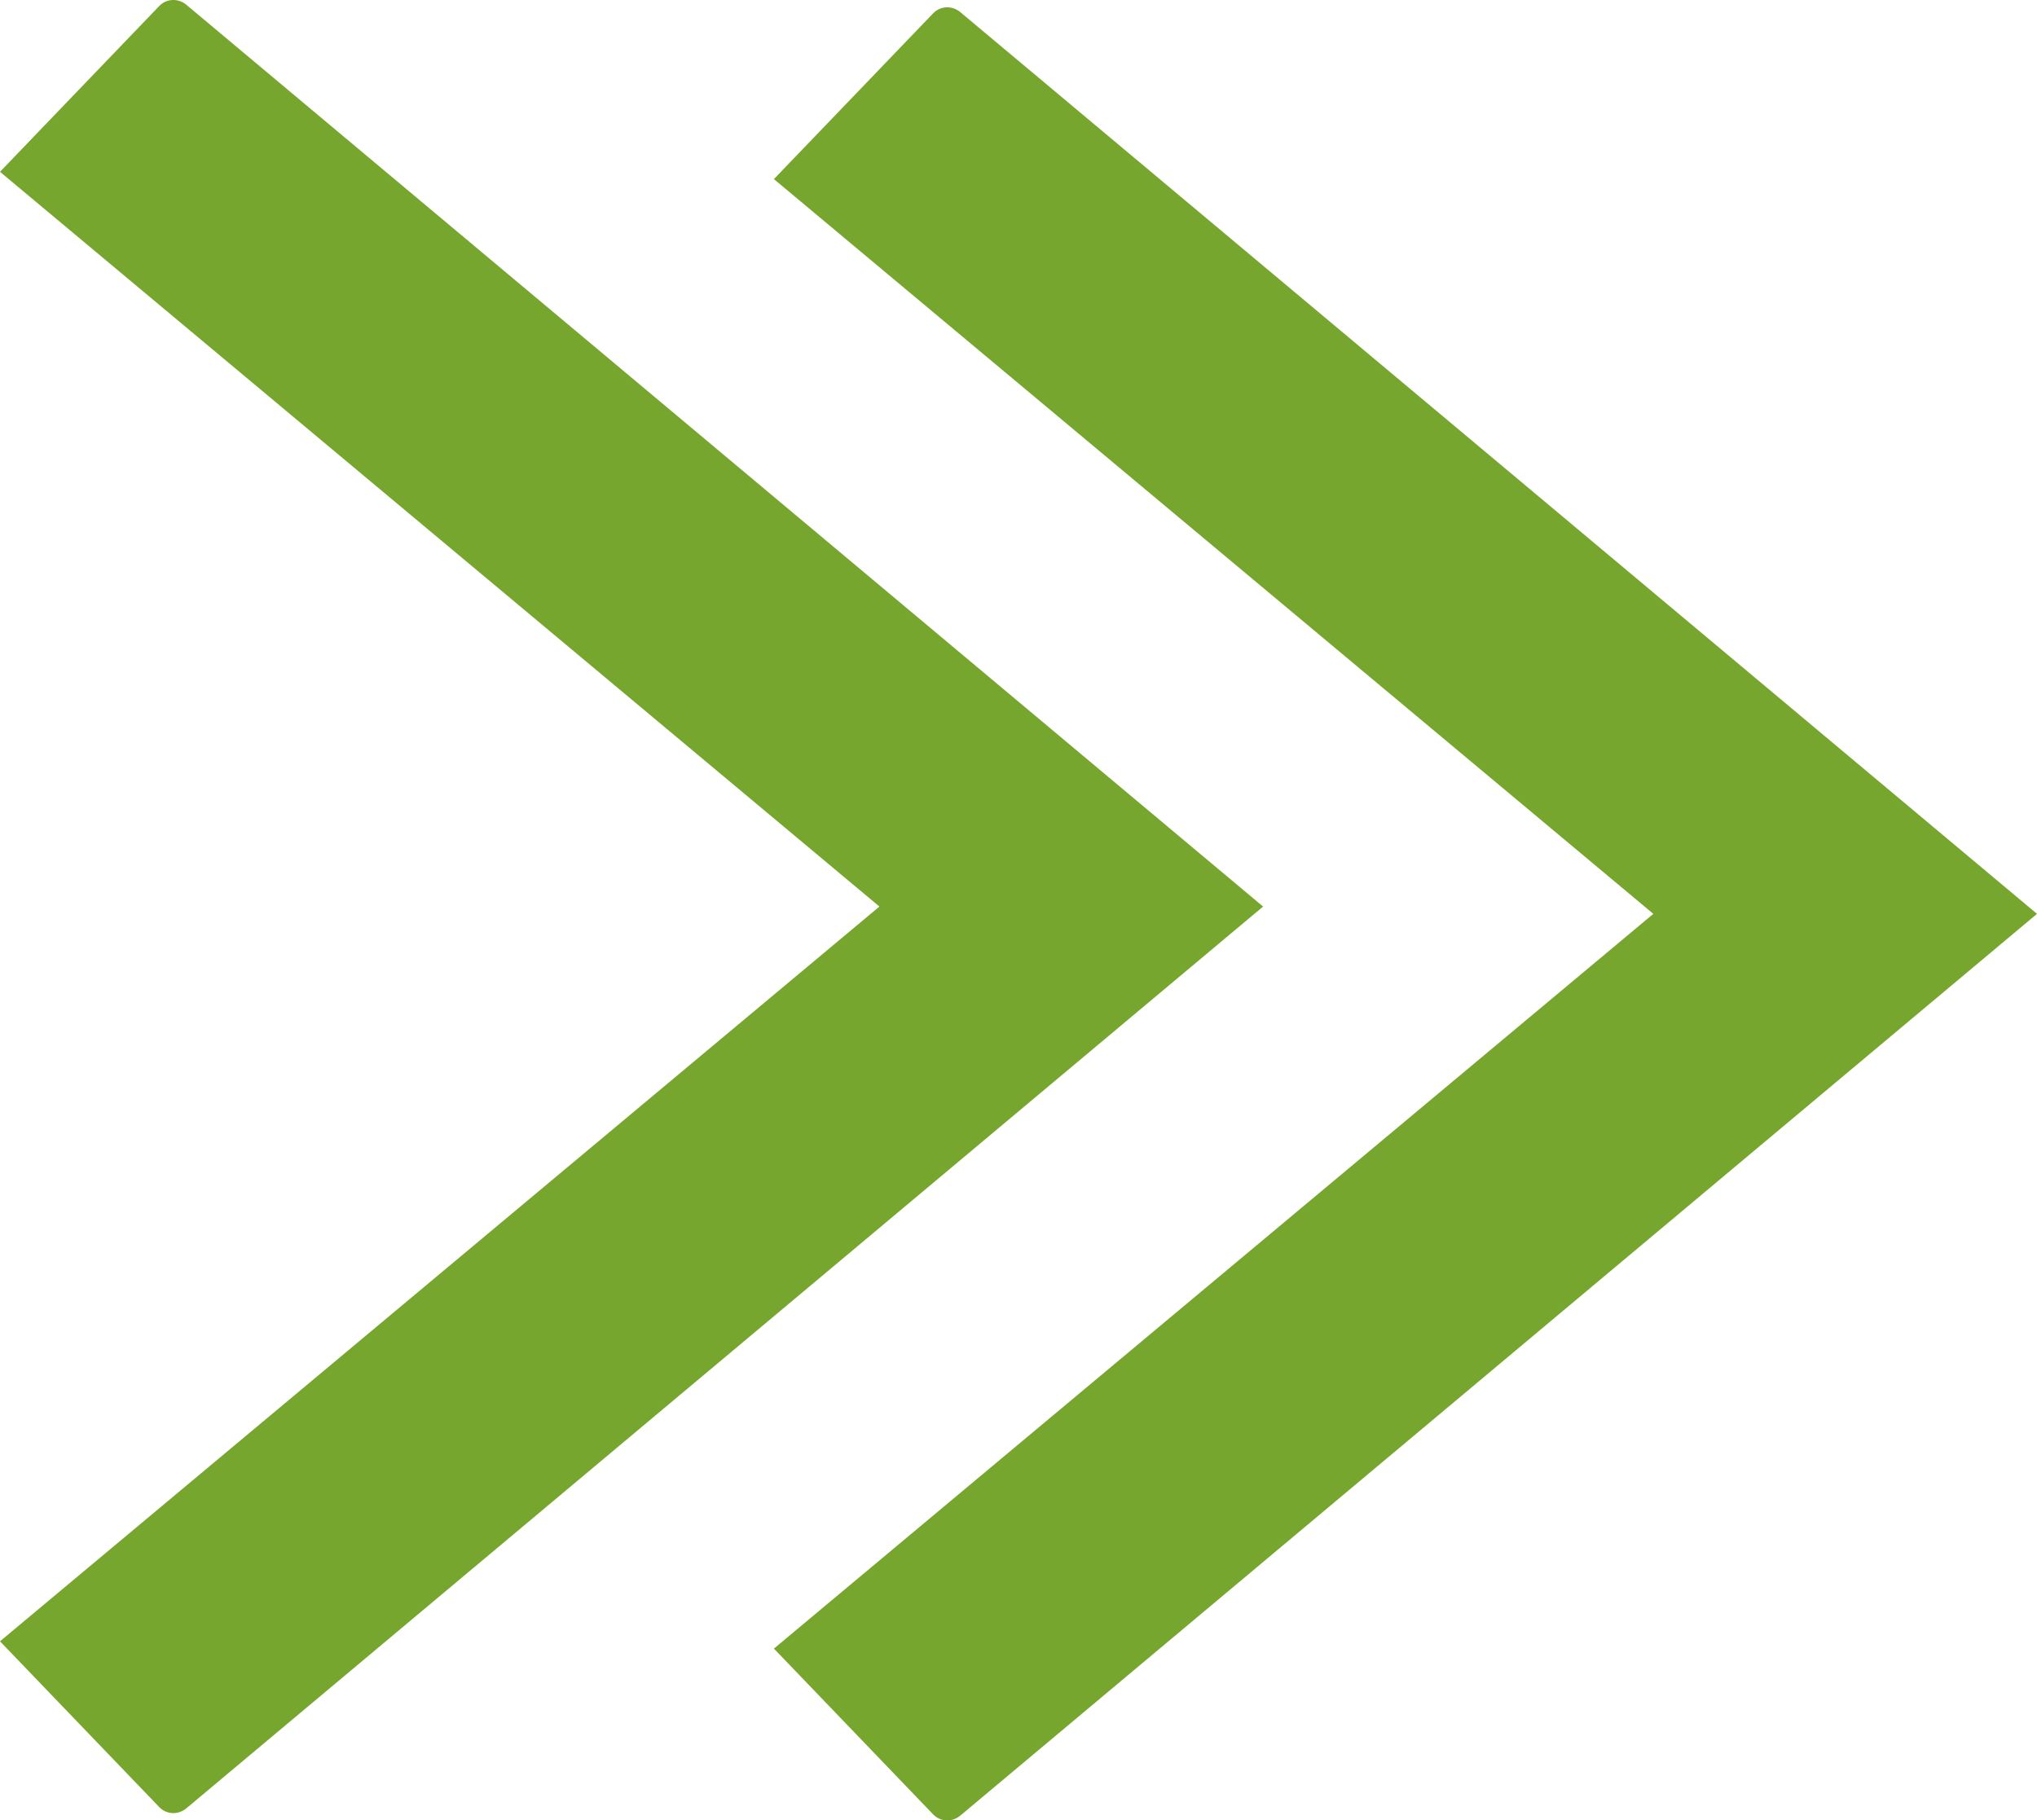 <?xml version="1.0" encoding="UTF-8" standalone="no"?>
<!-- Created with Inkscape (http://www.inkscape.org/) -->

<svg
   xmlns:dc="http://purl.org/dc/elements/1.1/"
   xmlns:cc="http://creativecommons.org/ns#"
   xmlns:rdf="http://www.w3.org/1999/02/22-rdf-syntax-ns#"
   xmlns:svg="http://www.w3.org/2000/svg"
   xmlns="http://www.w3.org/2000/svg"
   xmlns:sodipodi="http://sodipodi.sourceforge.net/DTD/sodipodi-0.dtd"
   xmlns:inkscape="http://www.inkscape.org/namespaces/inkscape"
   width="157.48mm"
   height="140.755mm"
   viewBox="0 0 558 498.737"
   id="svg2"
   version="1.1"
   inkscape:version="0.91 r13725"
   sodipodi:docname="icon1.svg">
  <defs
     id="defs4" />
  <sodipodi:namedview
     id="base"
     pagecolor="#ffffff"
     bordercolor="#666666"
     borderopacity="1.0"
     inkscape:pageopacity="0.0"
     inkscape:pageshadow="2"
     inkscape:zoom="0.35"
     inkscape:cx="299.04997"
     inkscape:cy="207.0242"
     inkscape:document-units="px"
     inkscape:current-layer="layer1"
     showgrid="false"
     fit-margin-top="0"
     fit-margin-left="0"
     fit-margin-right="0"
     fit-margin-bottom="0"
     inkscape:window-width="2560"
     inkscape:window-height="1390"
     inkscape:window-x="0"
     inkscape:window-y="0"
     inkscape:window-maximized="1" />
  <g
     inkscape:label="Layer 1"
     inkscape:groupmode="layer"
     id="layer1"
     transform="translate(-81.664,-240.649)">
    <path
       id="path3353"
       d="m 427.664,489.018 0,0 0,0 0,0 -295,-247.1 c -2.2,-1.8 -5.4,-1.7 -7.4,0.4 l -43.6,45.4 240.9,201.3 -240.9,201.3 43.6,45.4 c 2,2.1 5.2,2.2 7.4,0.4 l 295,-247.1 0,0 z"
       class="st1"
       inkscape:connector-curvature="0"
       style="fill:#76a62d" />
    <path
       id="path3355"
       d="m 639.664,491.018 0,0 -295,-247.1 c -2.2,-1.8 -5.4,-1.7 -7.4,0.4 l -43.6,45.4 240.9,201.3 -240.9,201.3 43.6,45.4 c 2,2.1 5.2,2.2 7.4,0.4 l 295,-247.1 0,0 0,0 0,0 z"
       class="st1"
       inkscape:connector-curvature="0"
       style="fill:#76a62d" />
  </g>
  <style
     id="style3337"
     type="text/css">
	.st0{fill:none;}
	.st1{fill:#76A62D;}
</style>
</svg>
